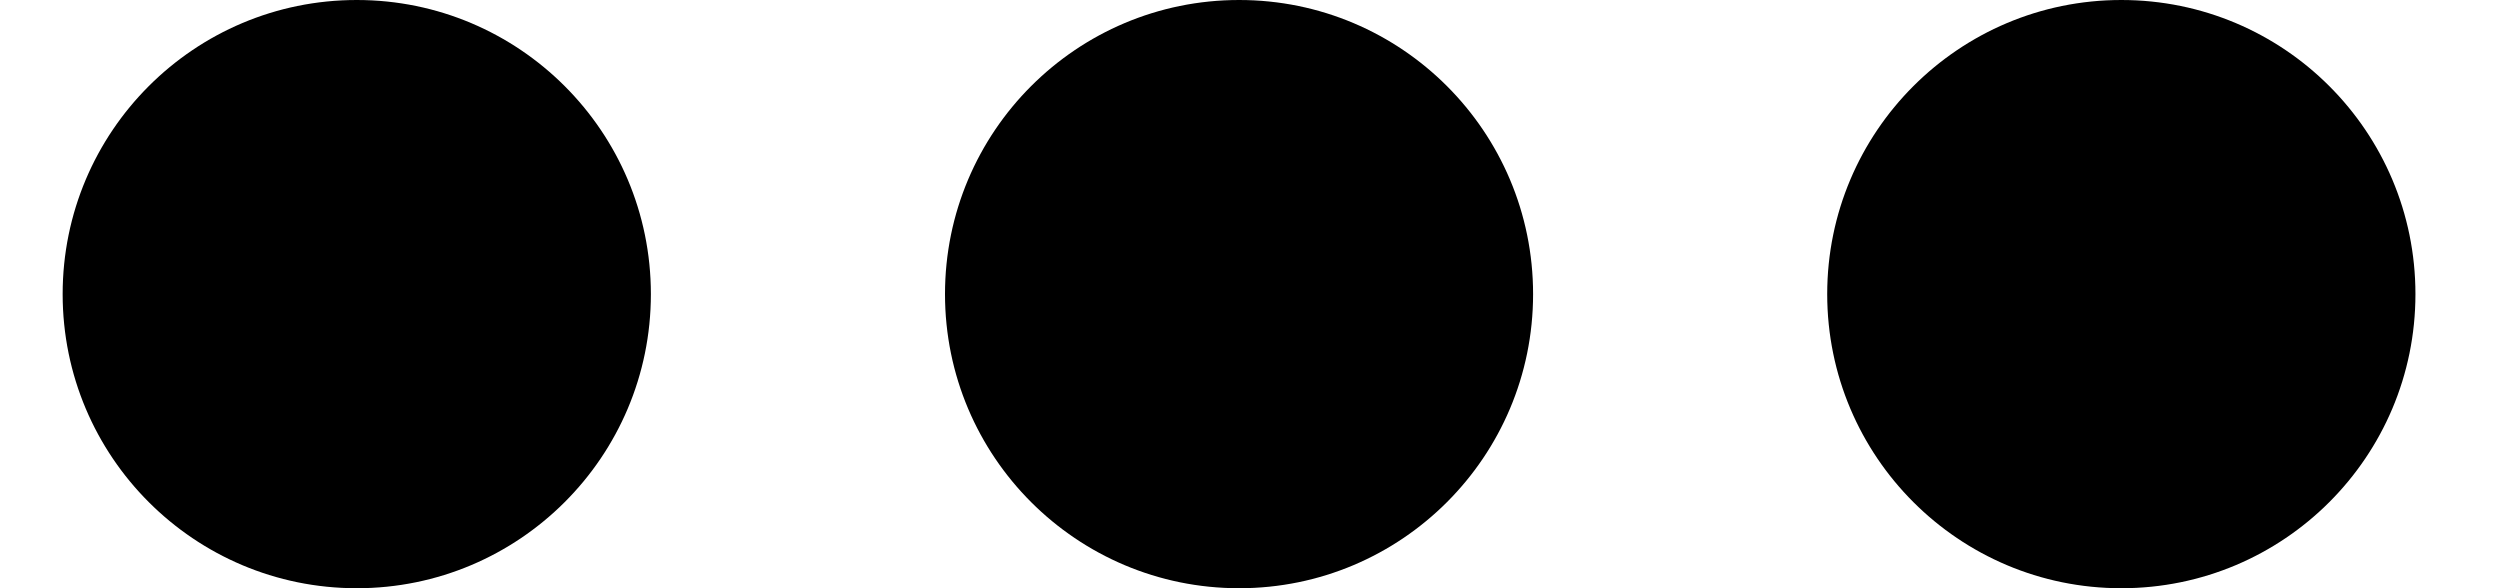 <svg width="17" height="4" viewBox="0 0 17 4" xmlns="http://www.w3.org/2000/svg">
<path fill-rule="evenodd" clip-rule="evenodd" d="M2.426 4C3.53 4 4.426 3.105 4.426 2C4.426 0.895 3.53 0 2.426 0C1.321 0 0.426 0.895 0.426 2C0.426 3.105 1.321 4 2.426 4ZM8.426 4C9.53 4 10.425 3.105 10.425 2C10.425 0.895 9.53 0 8.426 0C7.321 0 6.426 0.895 6.426 2C6.426 3.105 7.321 4 8.426 4ZM16.425 2C16.425 3.105 15.53 4 14.425 4C13.321 4 12.425 3.105 12.425 2C12.425 0.895 13.321 0 14.425 0C15.53 0 16.425 0.895 16.425 2Z"/>
</svg>
